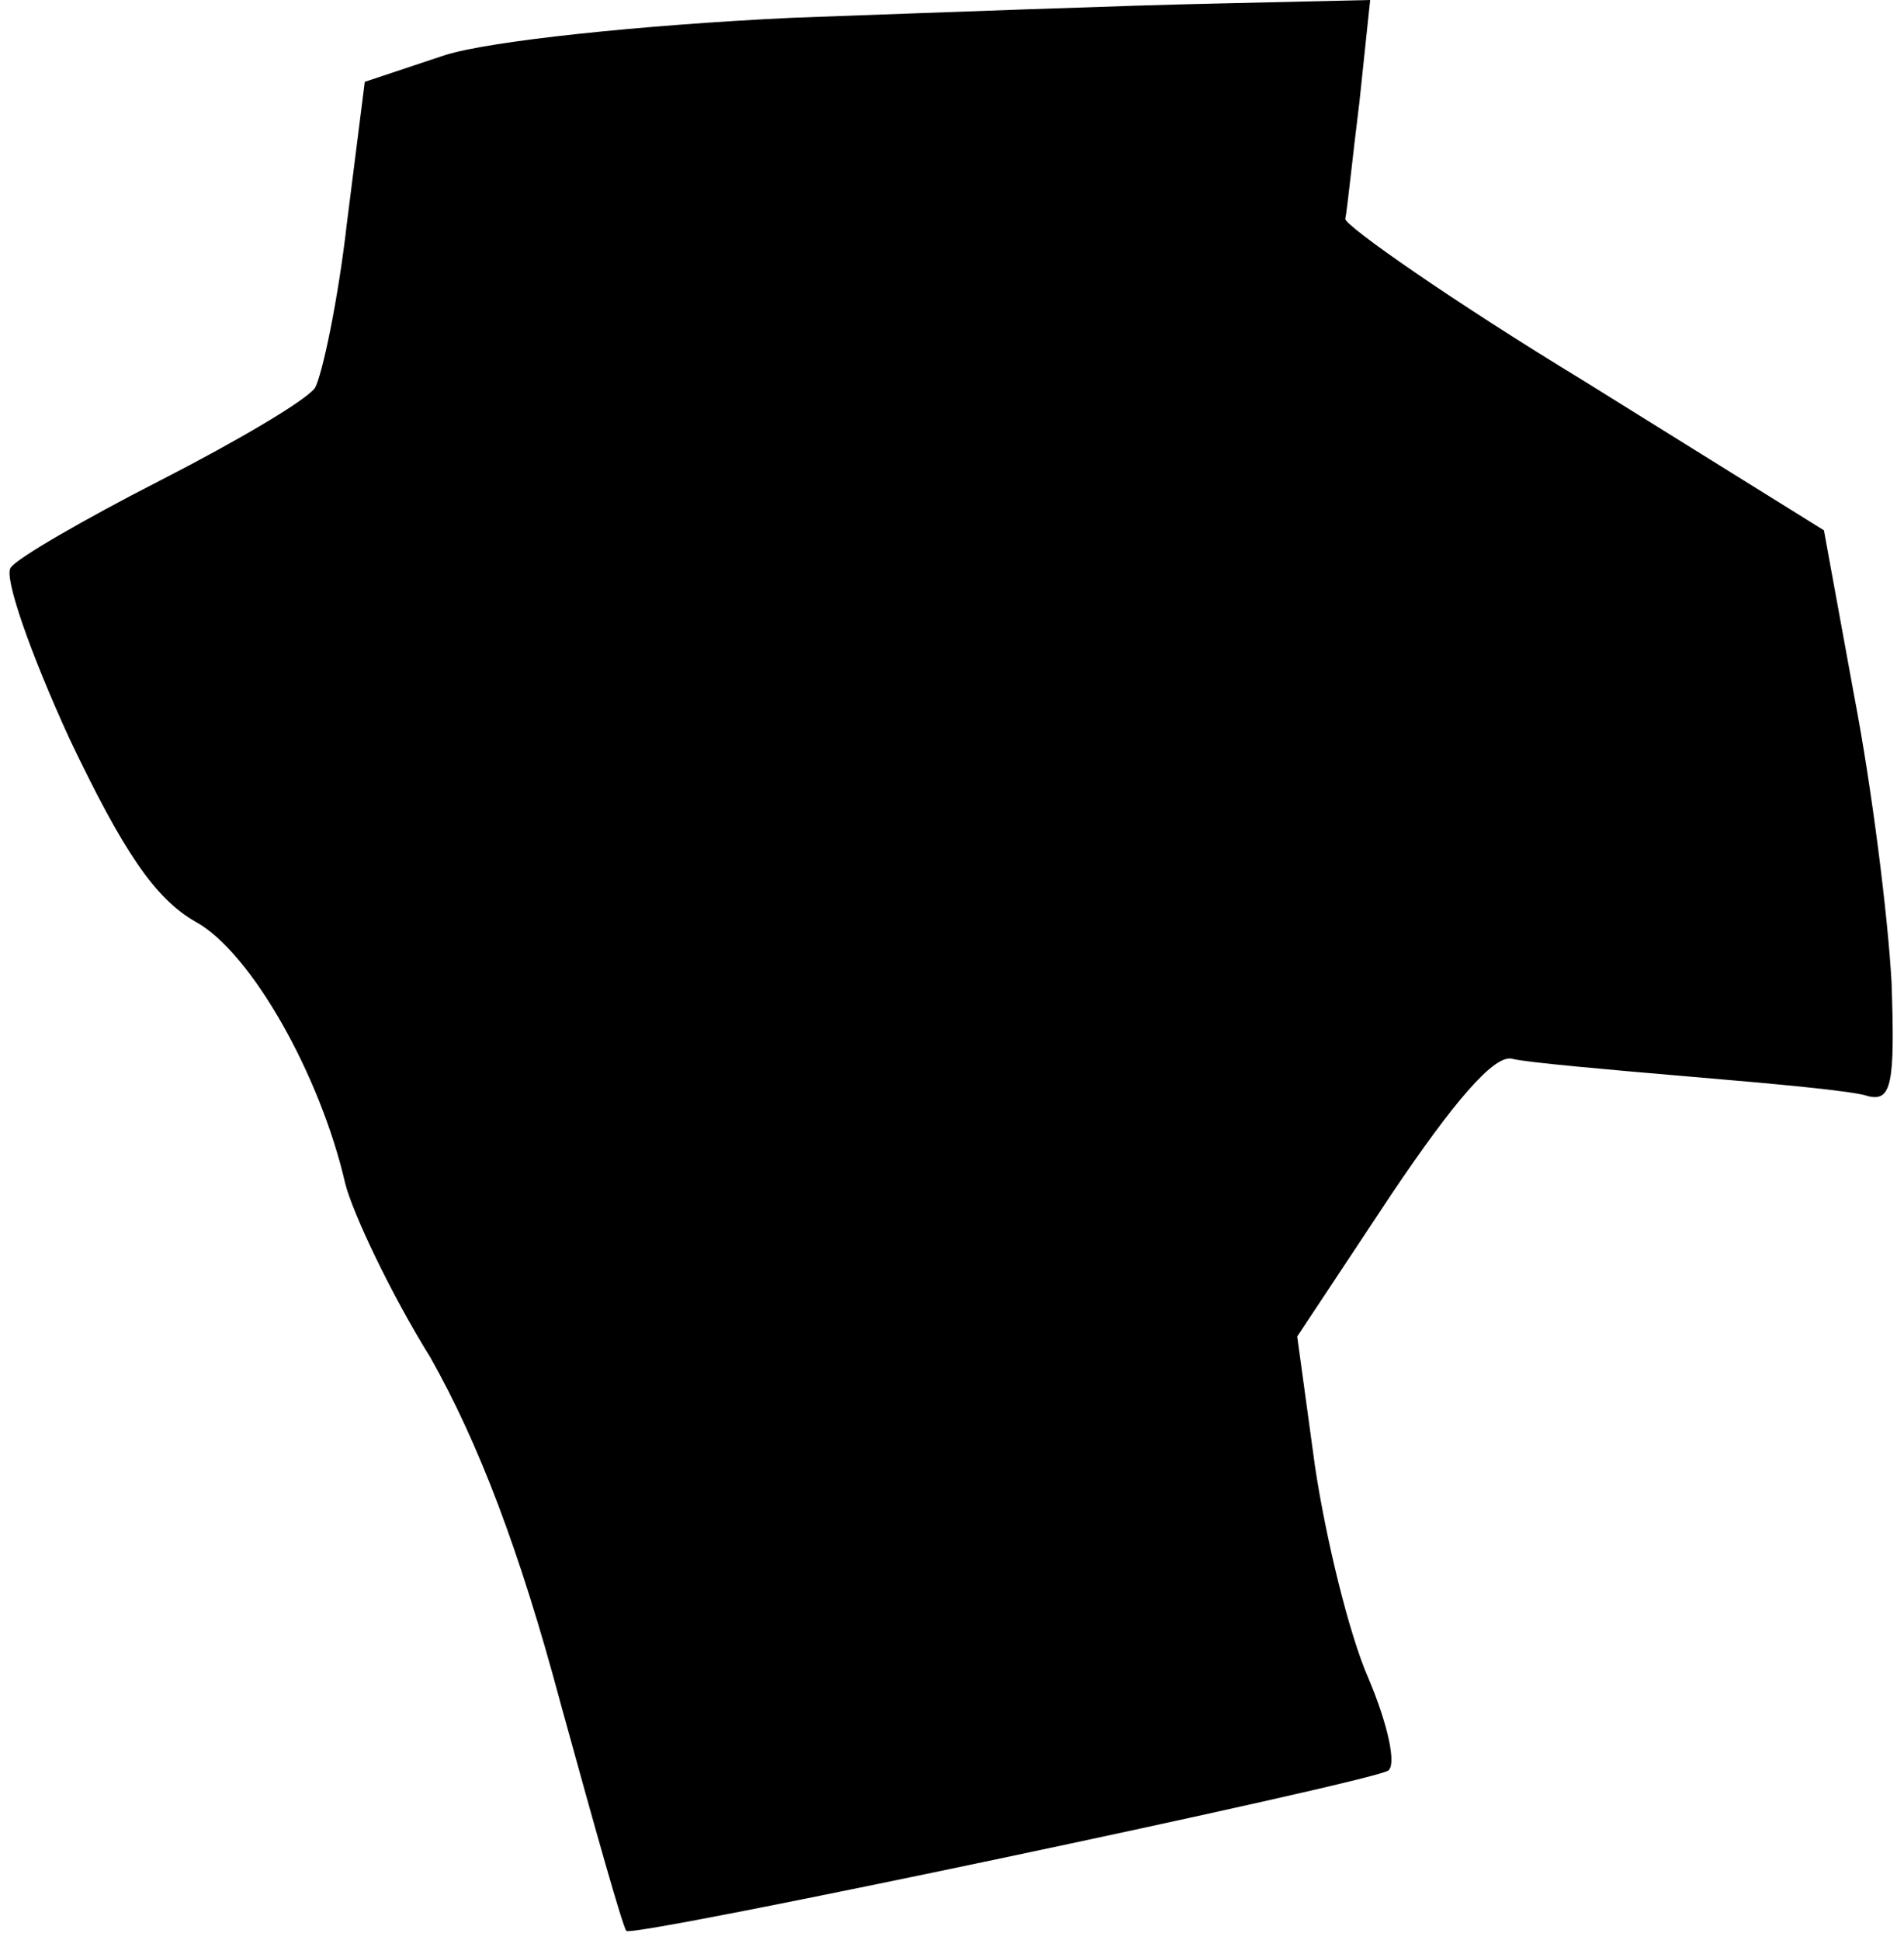 <?xml version="1.0" standalone="no"?>
<!DOCTYPE svg PUBLIC "-//W3C//DTD SVG 20010904//EN"
 "http://www.w3.org/TR/2001/REC-SVG-20010904/DTD/svg10.dtd">
<svg version="1.0" xmlns="http://www.w3.org/2000/svg"
 width="107pt" height="109pt" viewBox="0 0 107 109"
 preserveAspectRatio="xMidYMid meet">
<g transform="translate(0,109) scale(0.1,-0.1)"
fill="#000000" stroke="none">
<path fill="#000000" stroke="none" d="M445 1080 c-84 -4 -170 -13 -195 -21
l-45 -15 -10 -79 c-5 -44 -14 -86 -18 -93 -5 -7 -44 -30 -87 -52 -43 -22 -81
-44 -84 -49 -4 -5 11 -48 33 -96 30 -63 48 -90 71 -103 31 -17 70 -86 84 -147
4 -16 25 -61 48 -98 27 -48 50 -108 73 -194 19 -69 35 -126 37 -128 4 -4 416
83 428 90 5 3 0 26 -11 52 -11 25 -24 79 -30 119 l-10 73 53 80 c35 52 58 79
68 76 8 -2 53 -6 100 -10 47 -4 92 -8 100 -11 13 -3 15 7 13 64 -2 37 -11 109
-21 161 l-17 93 -135 84 c-74 45 -134 87 -134 91 1 4 4 34 8 66 l6 57 -87 -2
c-49 -1 -155 -5 -238 -8z"/>
</g>
</svg>
